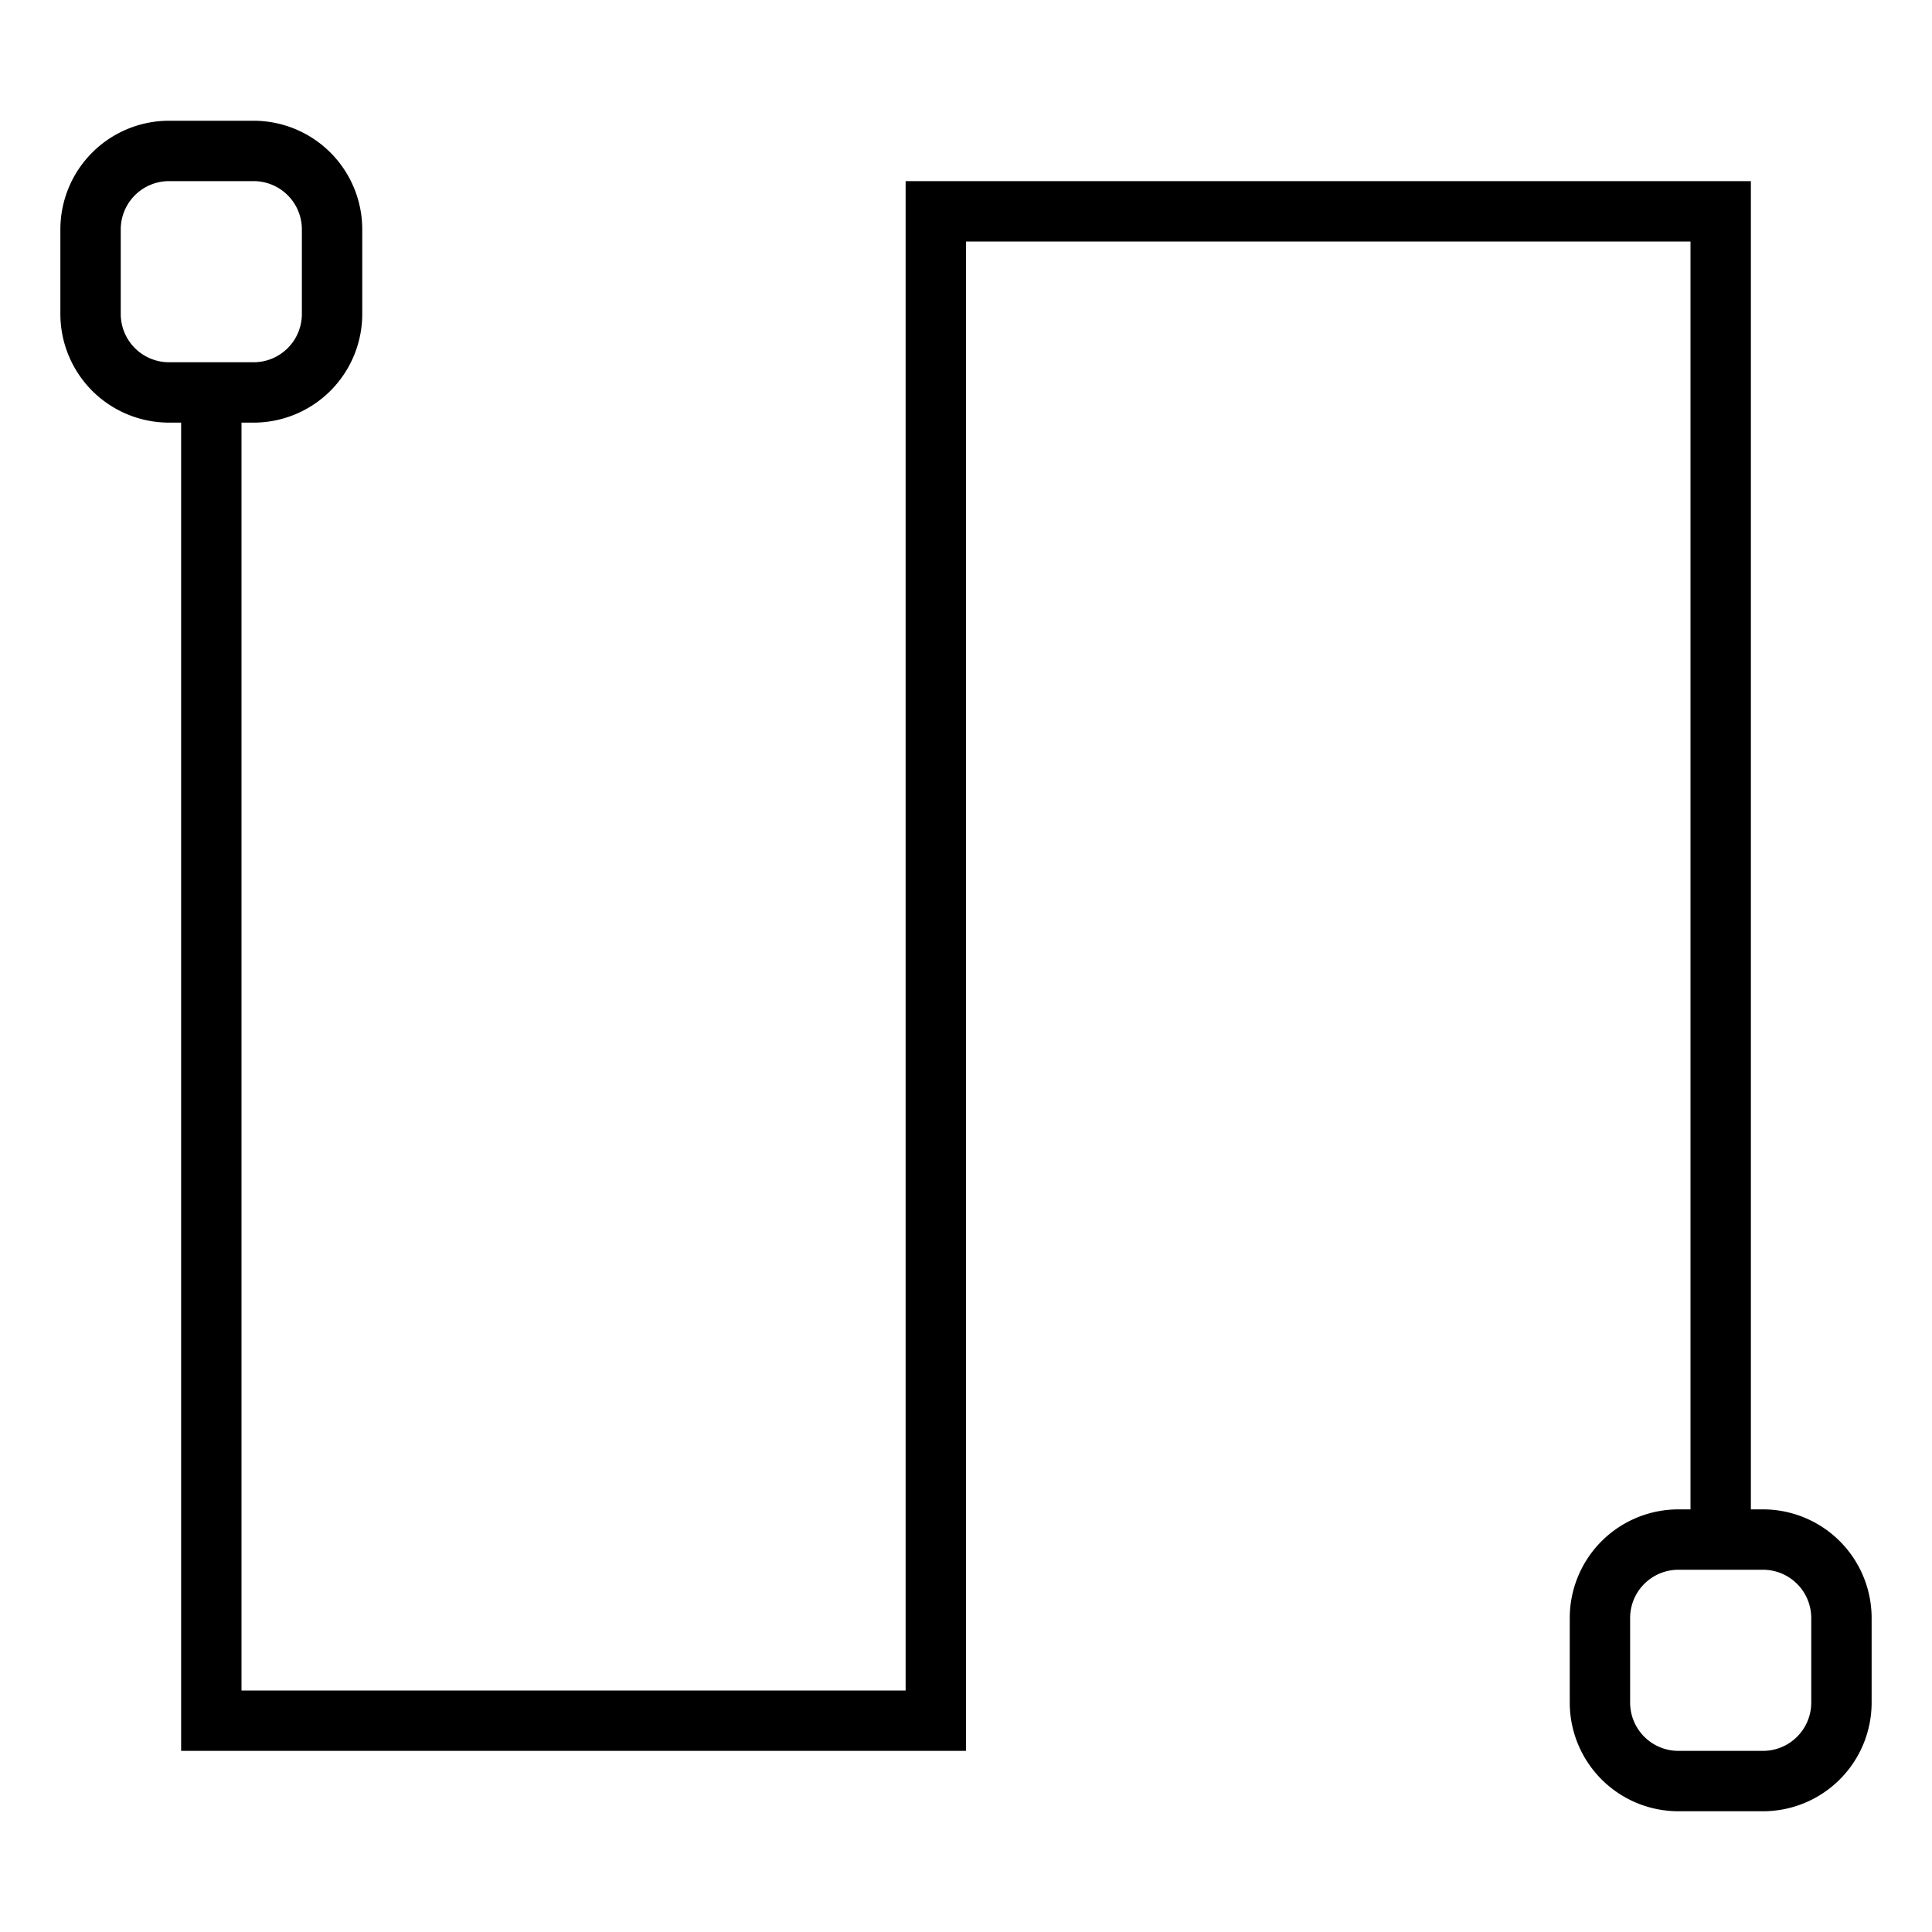 <svg xmlns="http://www.w3.org/2000/svg" viewBox="0 0 32 32"><path fill="none" d="M0 0h32v32H0z"/><path d="M29.2 25H29V3H15v25H4V7h.2A1.8 1.8 0 0 0 6 5.2V3.8A1.8 1.8 0 0 0 4.2 2H2.8A1.8 1.8 0 0 0 1 3.8v1.4A1.8 1.8 0 0 0 2.8 7H3v22h13V4h12v21h-.2a1.8 1.8 0 0 0-1.8 1.8v1.4a1.8 1.8 0 0 0 1.8 1.8h1.4a1.8 1.8 0 0 0 1.8-1.8v-1.4a1.8 1.8 0 0 0-1.8-1.8M3 6h-.2a.8.8 0 0 1-.8-.8V3.8a.8.8 0 0 1 .8-.8h1.4a.8.8 0 0 1 .8.8v1.4a.8.8 0 0 1-.8.8zm27 22.2a.8.8 0 0 1-.8.8h-1.4a.8.8 0 0 1-.8-.8v-1.4a.8.8 0 0 1 .8-.8h1.4a.8.8 0 0 1 .8.8z"/></svg>